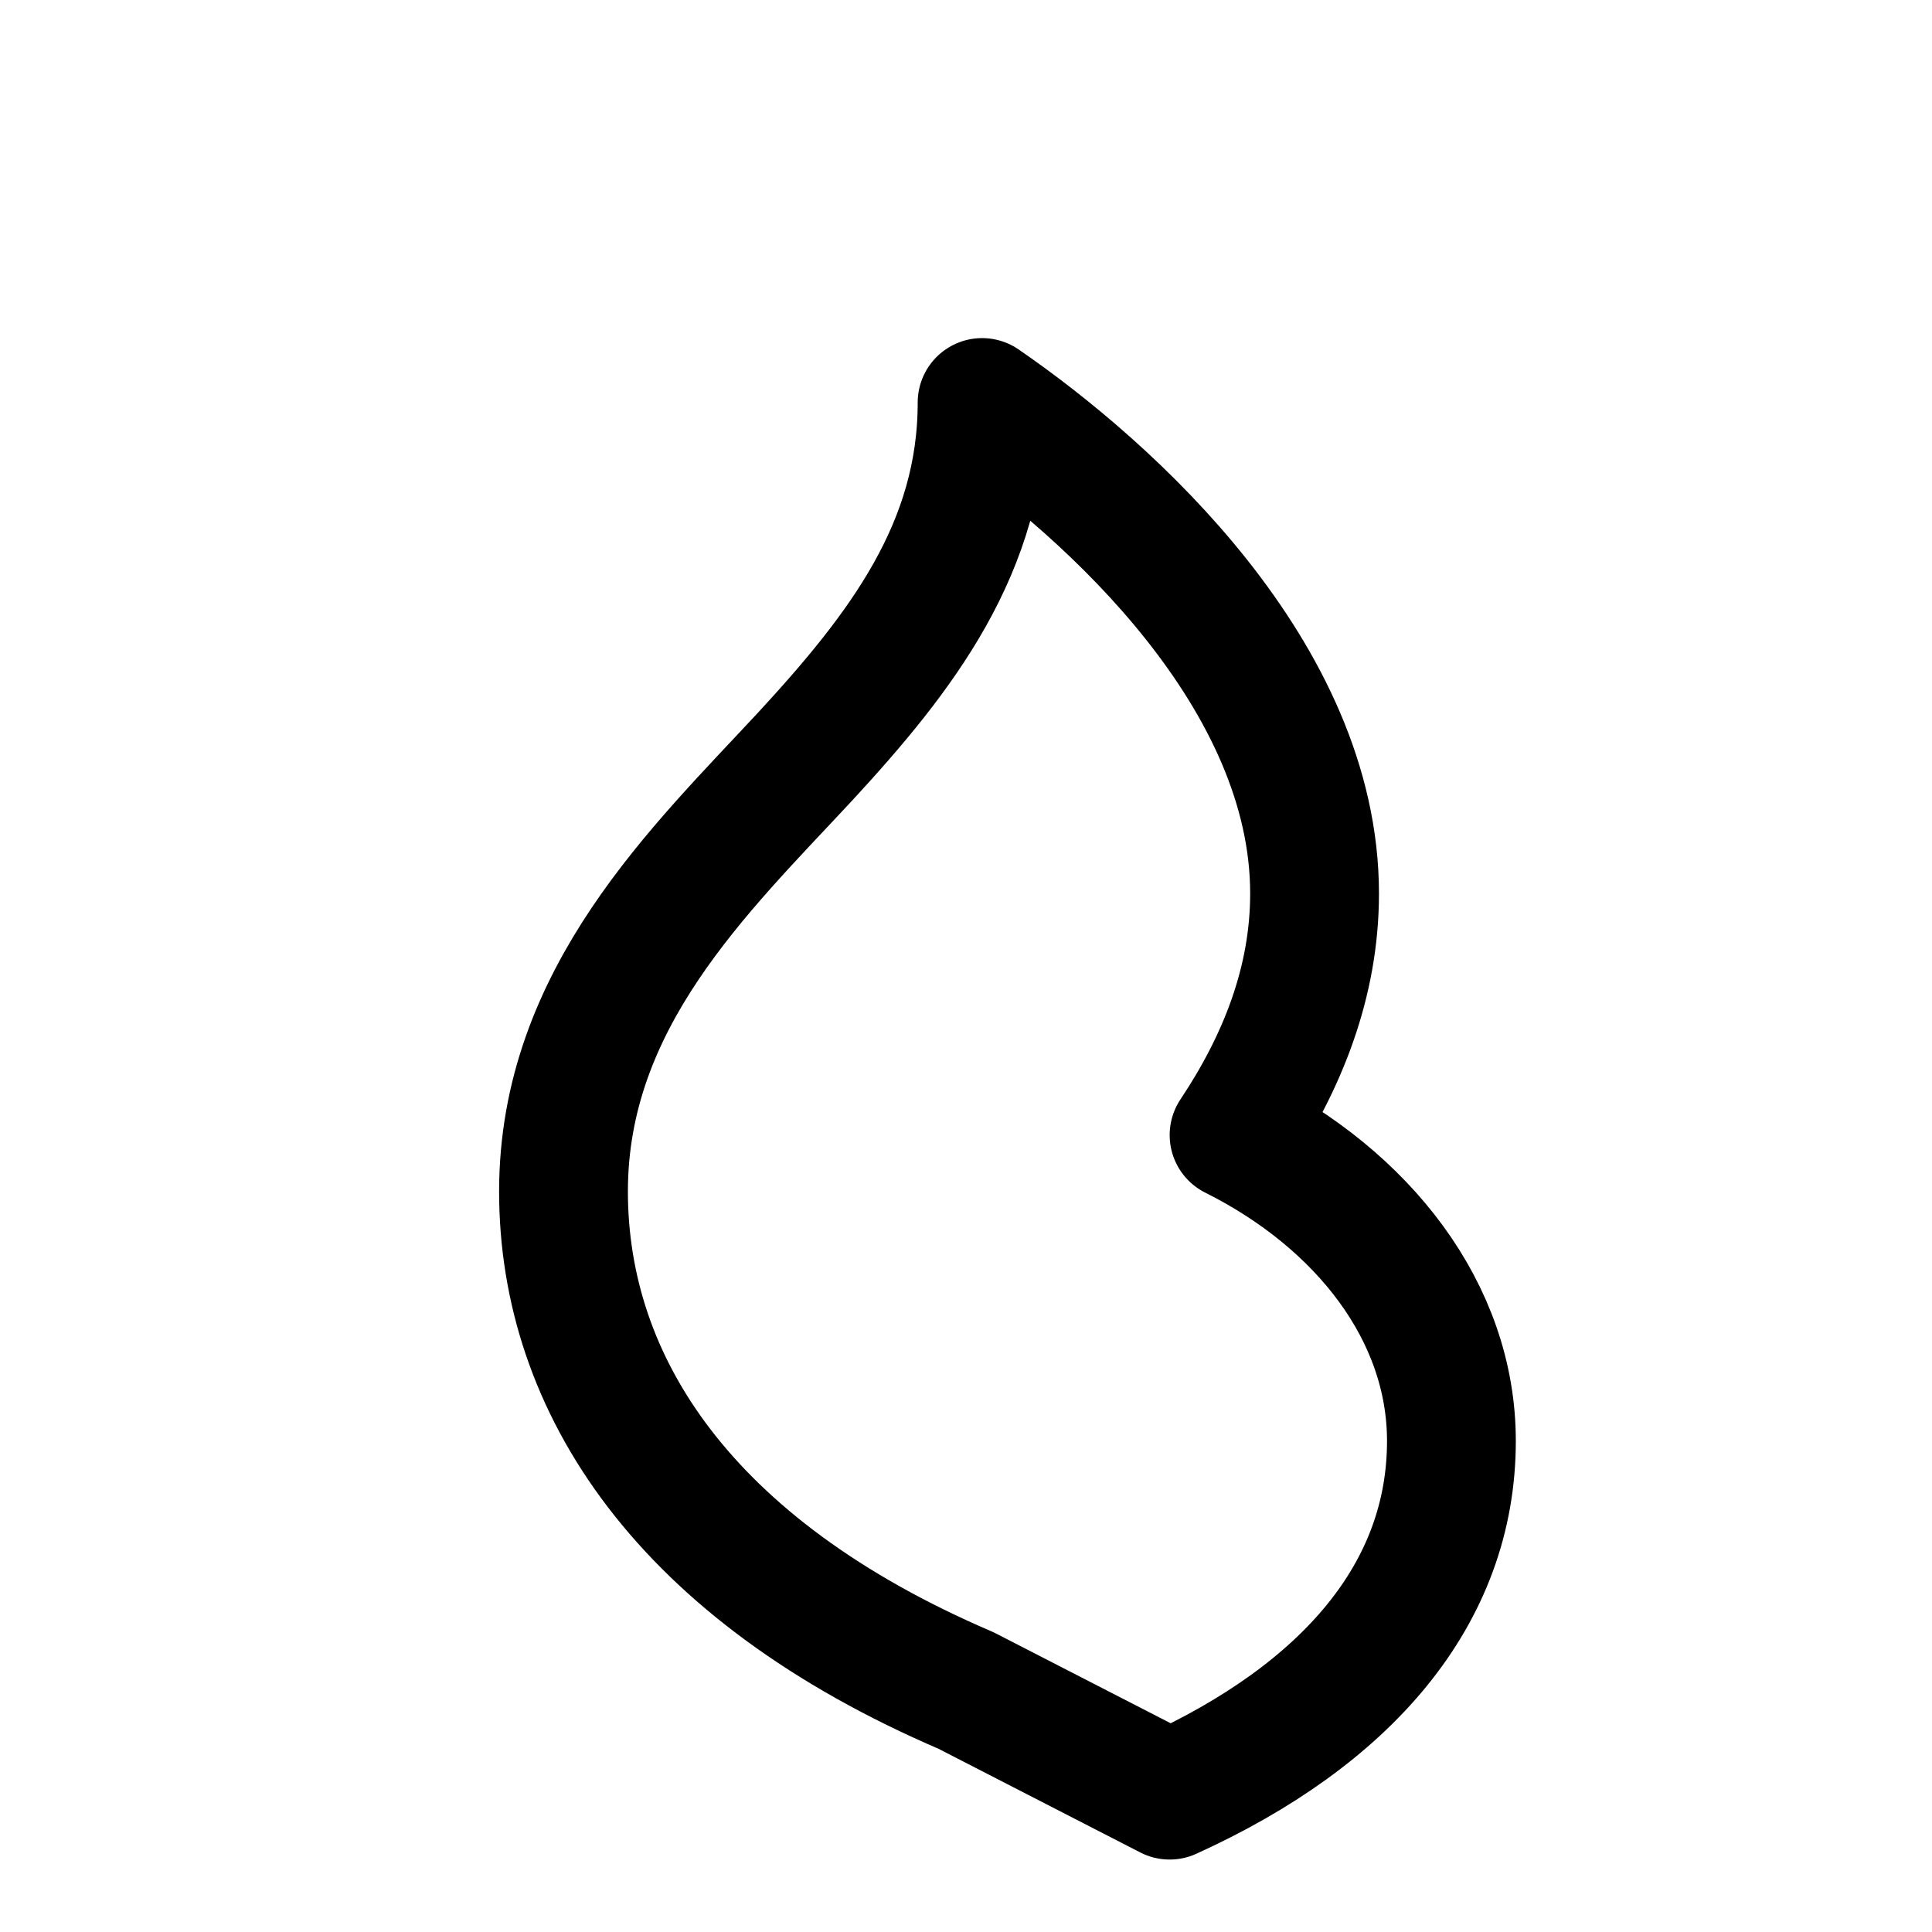 <svg xmlns="http://www.w3.org/2000/svg" fill="none" viewBox="0 0 24 24">
  <path stroke="currentColor" stroke-width="1.6" stroke-linecap="round" stroke-linejoin="round" d="M12 21c-3.5-1.5-5-3.8-5-6.2 0-2.4 1.7-4 3-5.4 1.2-1.3 2.2-2.6 2.2-4.4 1.6 1.1 4.13 3.4 4.13 6.1 0 1.1-.4 2.1-1 3 1.6.8 2.7 2.2 2.7 3.8 0 1.9-1.3 3.4-3.5 4.4Z"/>
</svg>


